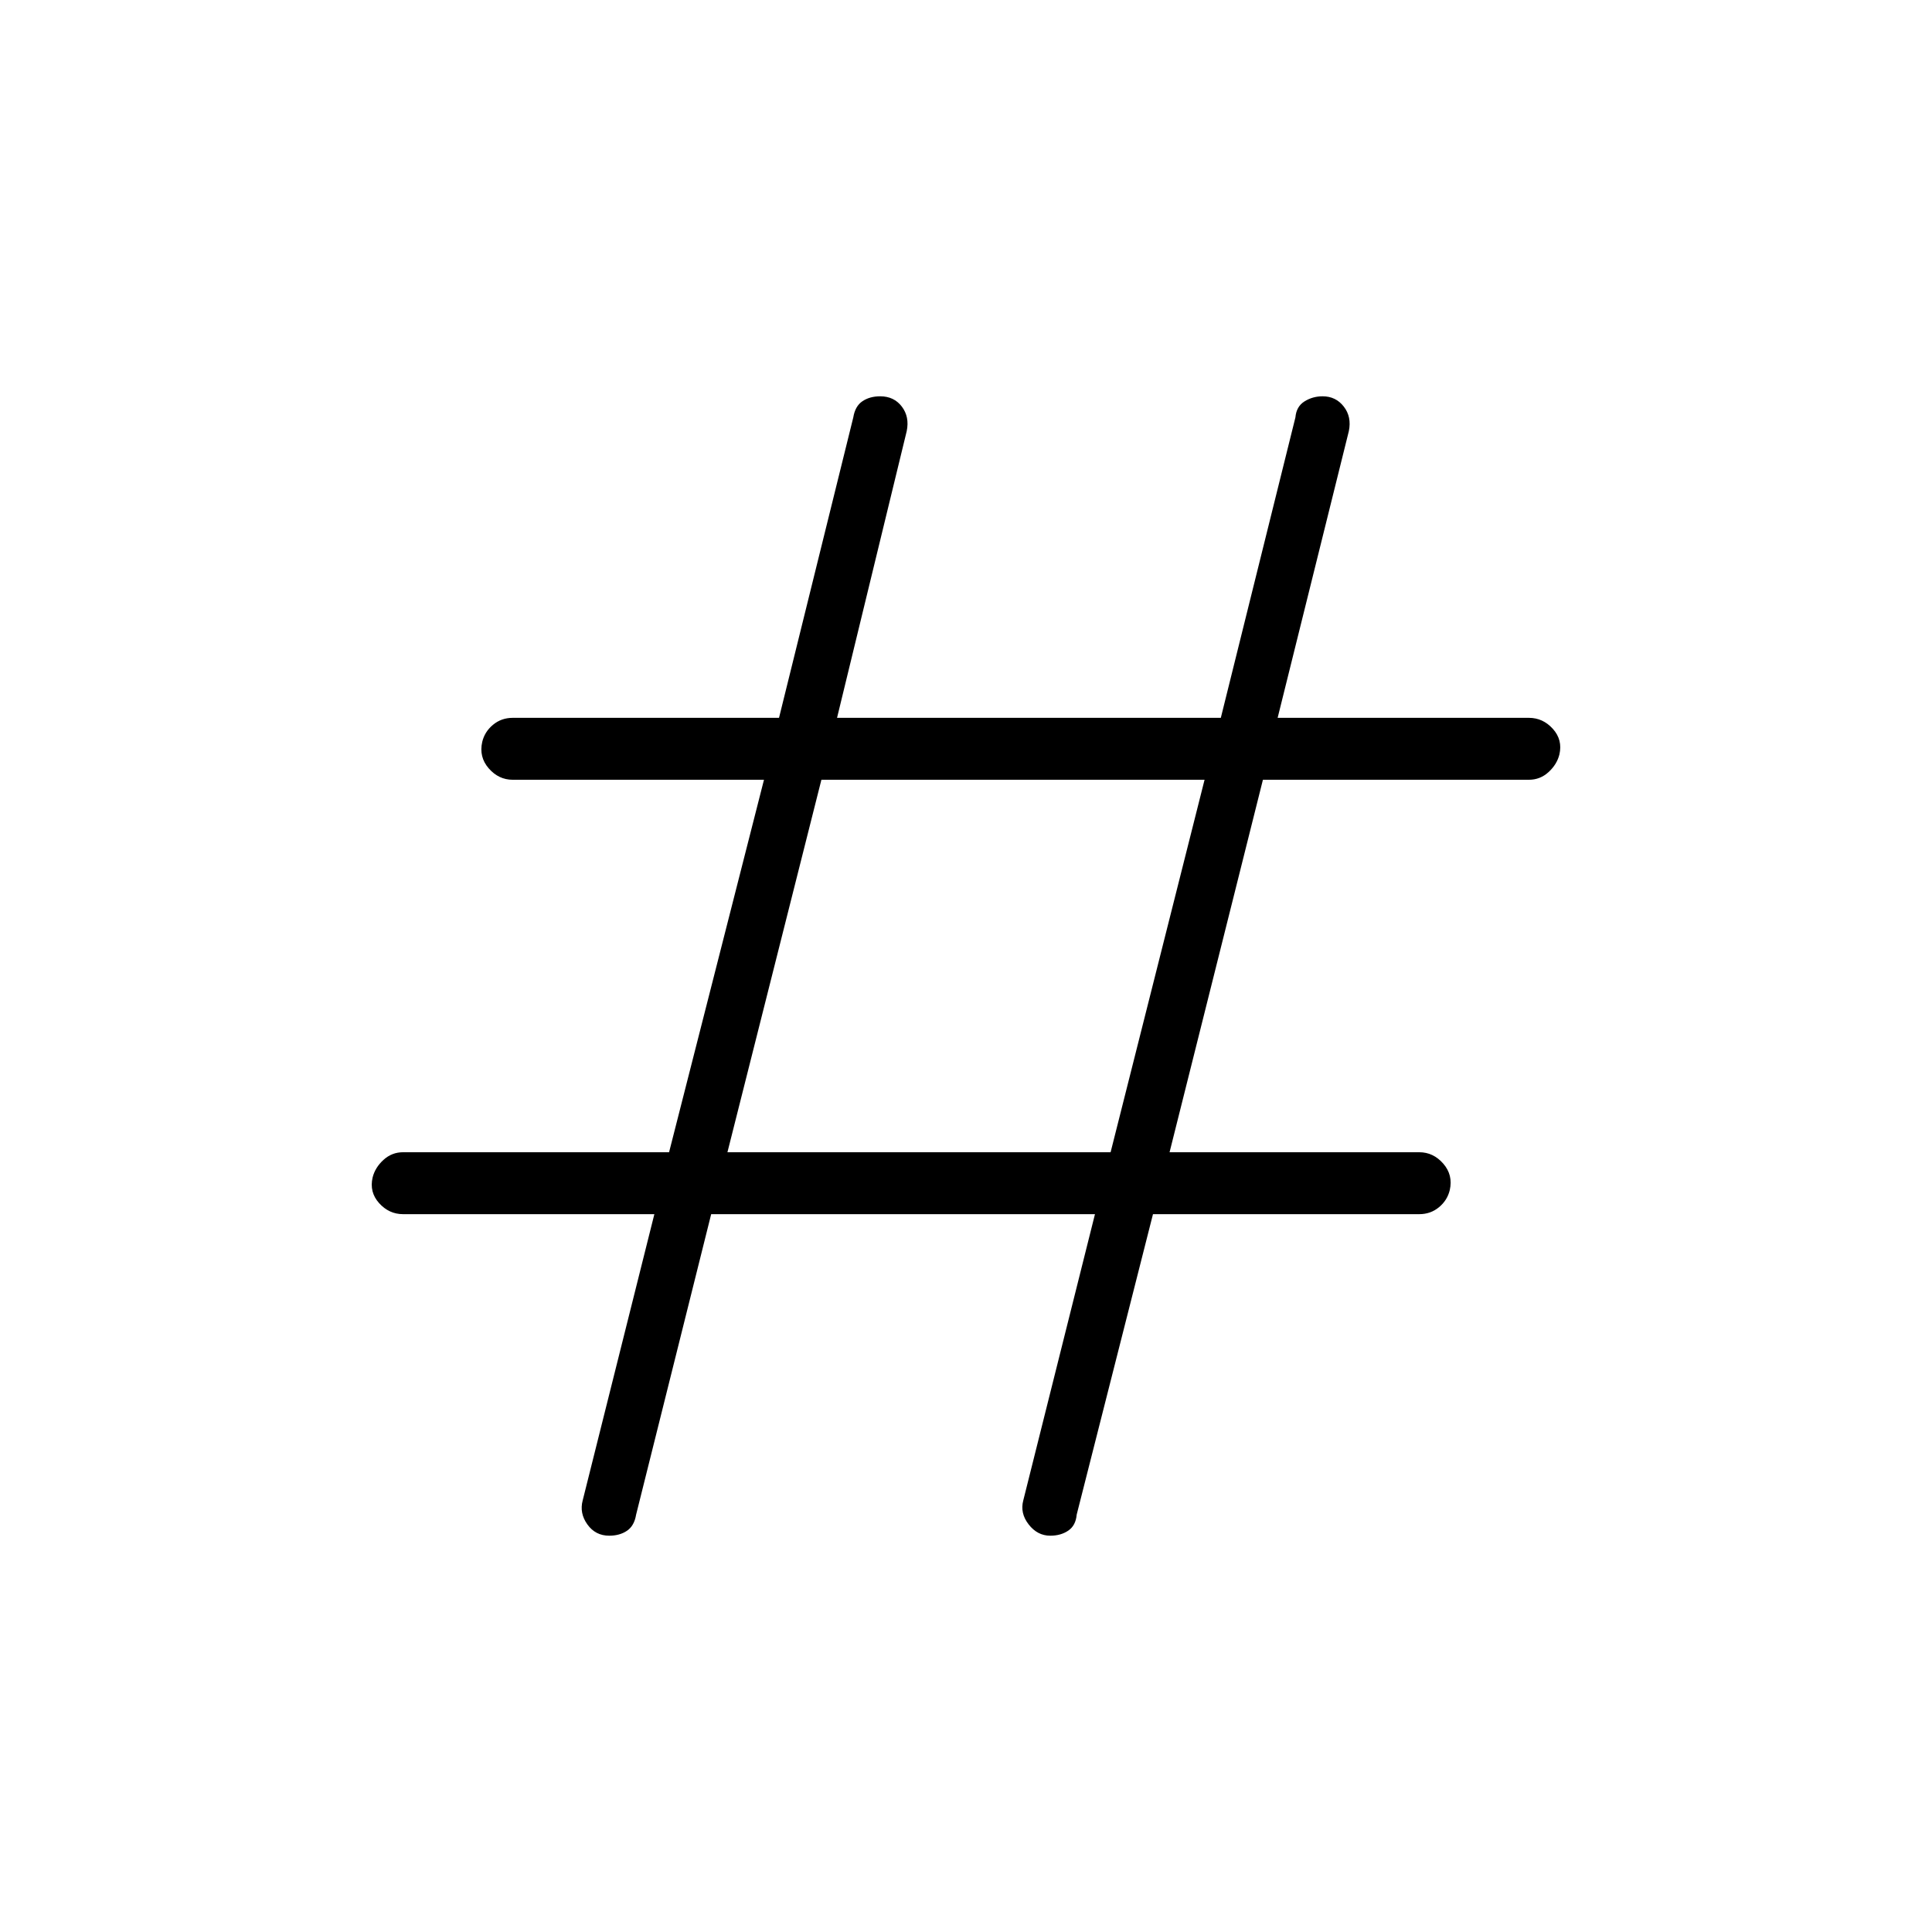 <svg xmlns="http://www.w3.org/2000/svg" width="48" height="48" viewBox="0 -960 960 960"><path d="m353.38-356.69-37.3 149.31q-.92 5.57-4.54 8.01-3.63 2.45-8.82 2.45-6.87 0-10.87-5.62-4-5.61-2.31-11.92l35.61-142.23H200.31q-6.99 0-11.92-5.47-4.93-5.48-3.24-12.76 1.23-4.93 5.39-8.73 4.15-3.81 9.77-3.81h132.15l47.16-185.08H254.77q-6.99 0-11.92-5.66t-3.23-13.17q1.23-5.09 5.38-8.51 4.15-3.43 9.77-3.43h132.32L424-752.62q.91-5.57 4.54-8.01 3.63-2.45 8.82-2.45 6.87 0 10.76 5.12 3.88 5.11 2.42 12.19l-34.62 142.46h190.7l37.07-149.31q.46-5.38 4.5-7.92t9.01-2.54q6.56 0 10.53 5.12 3.96 5.11 2.5 12.19l-35.38 142.46h124.84q6.99 0 11.92 5.47 4.93 5.48 3.24 12.76-1.23 4.93-5.39 8.73-4.15 3.81-9.77 3.81H627.54l-46.39 185.08h124.08q6.99 0 11.92 5.66t3.23 13.17q-1.23 5.09-5.38 8.51-4.15 3.43-9.77 3.43H572.91L535-207.38q-.46 5.38-4.16 7.92t-8.99 2.54q-6.38 0-10.73-5.62-4.35-5.61-2.66-11.92l35.62-142.23h-190.7Zm8.08-30.77h190.39l46.69-185.08H408.15l-46.69 185.08Z"/></svg>